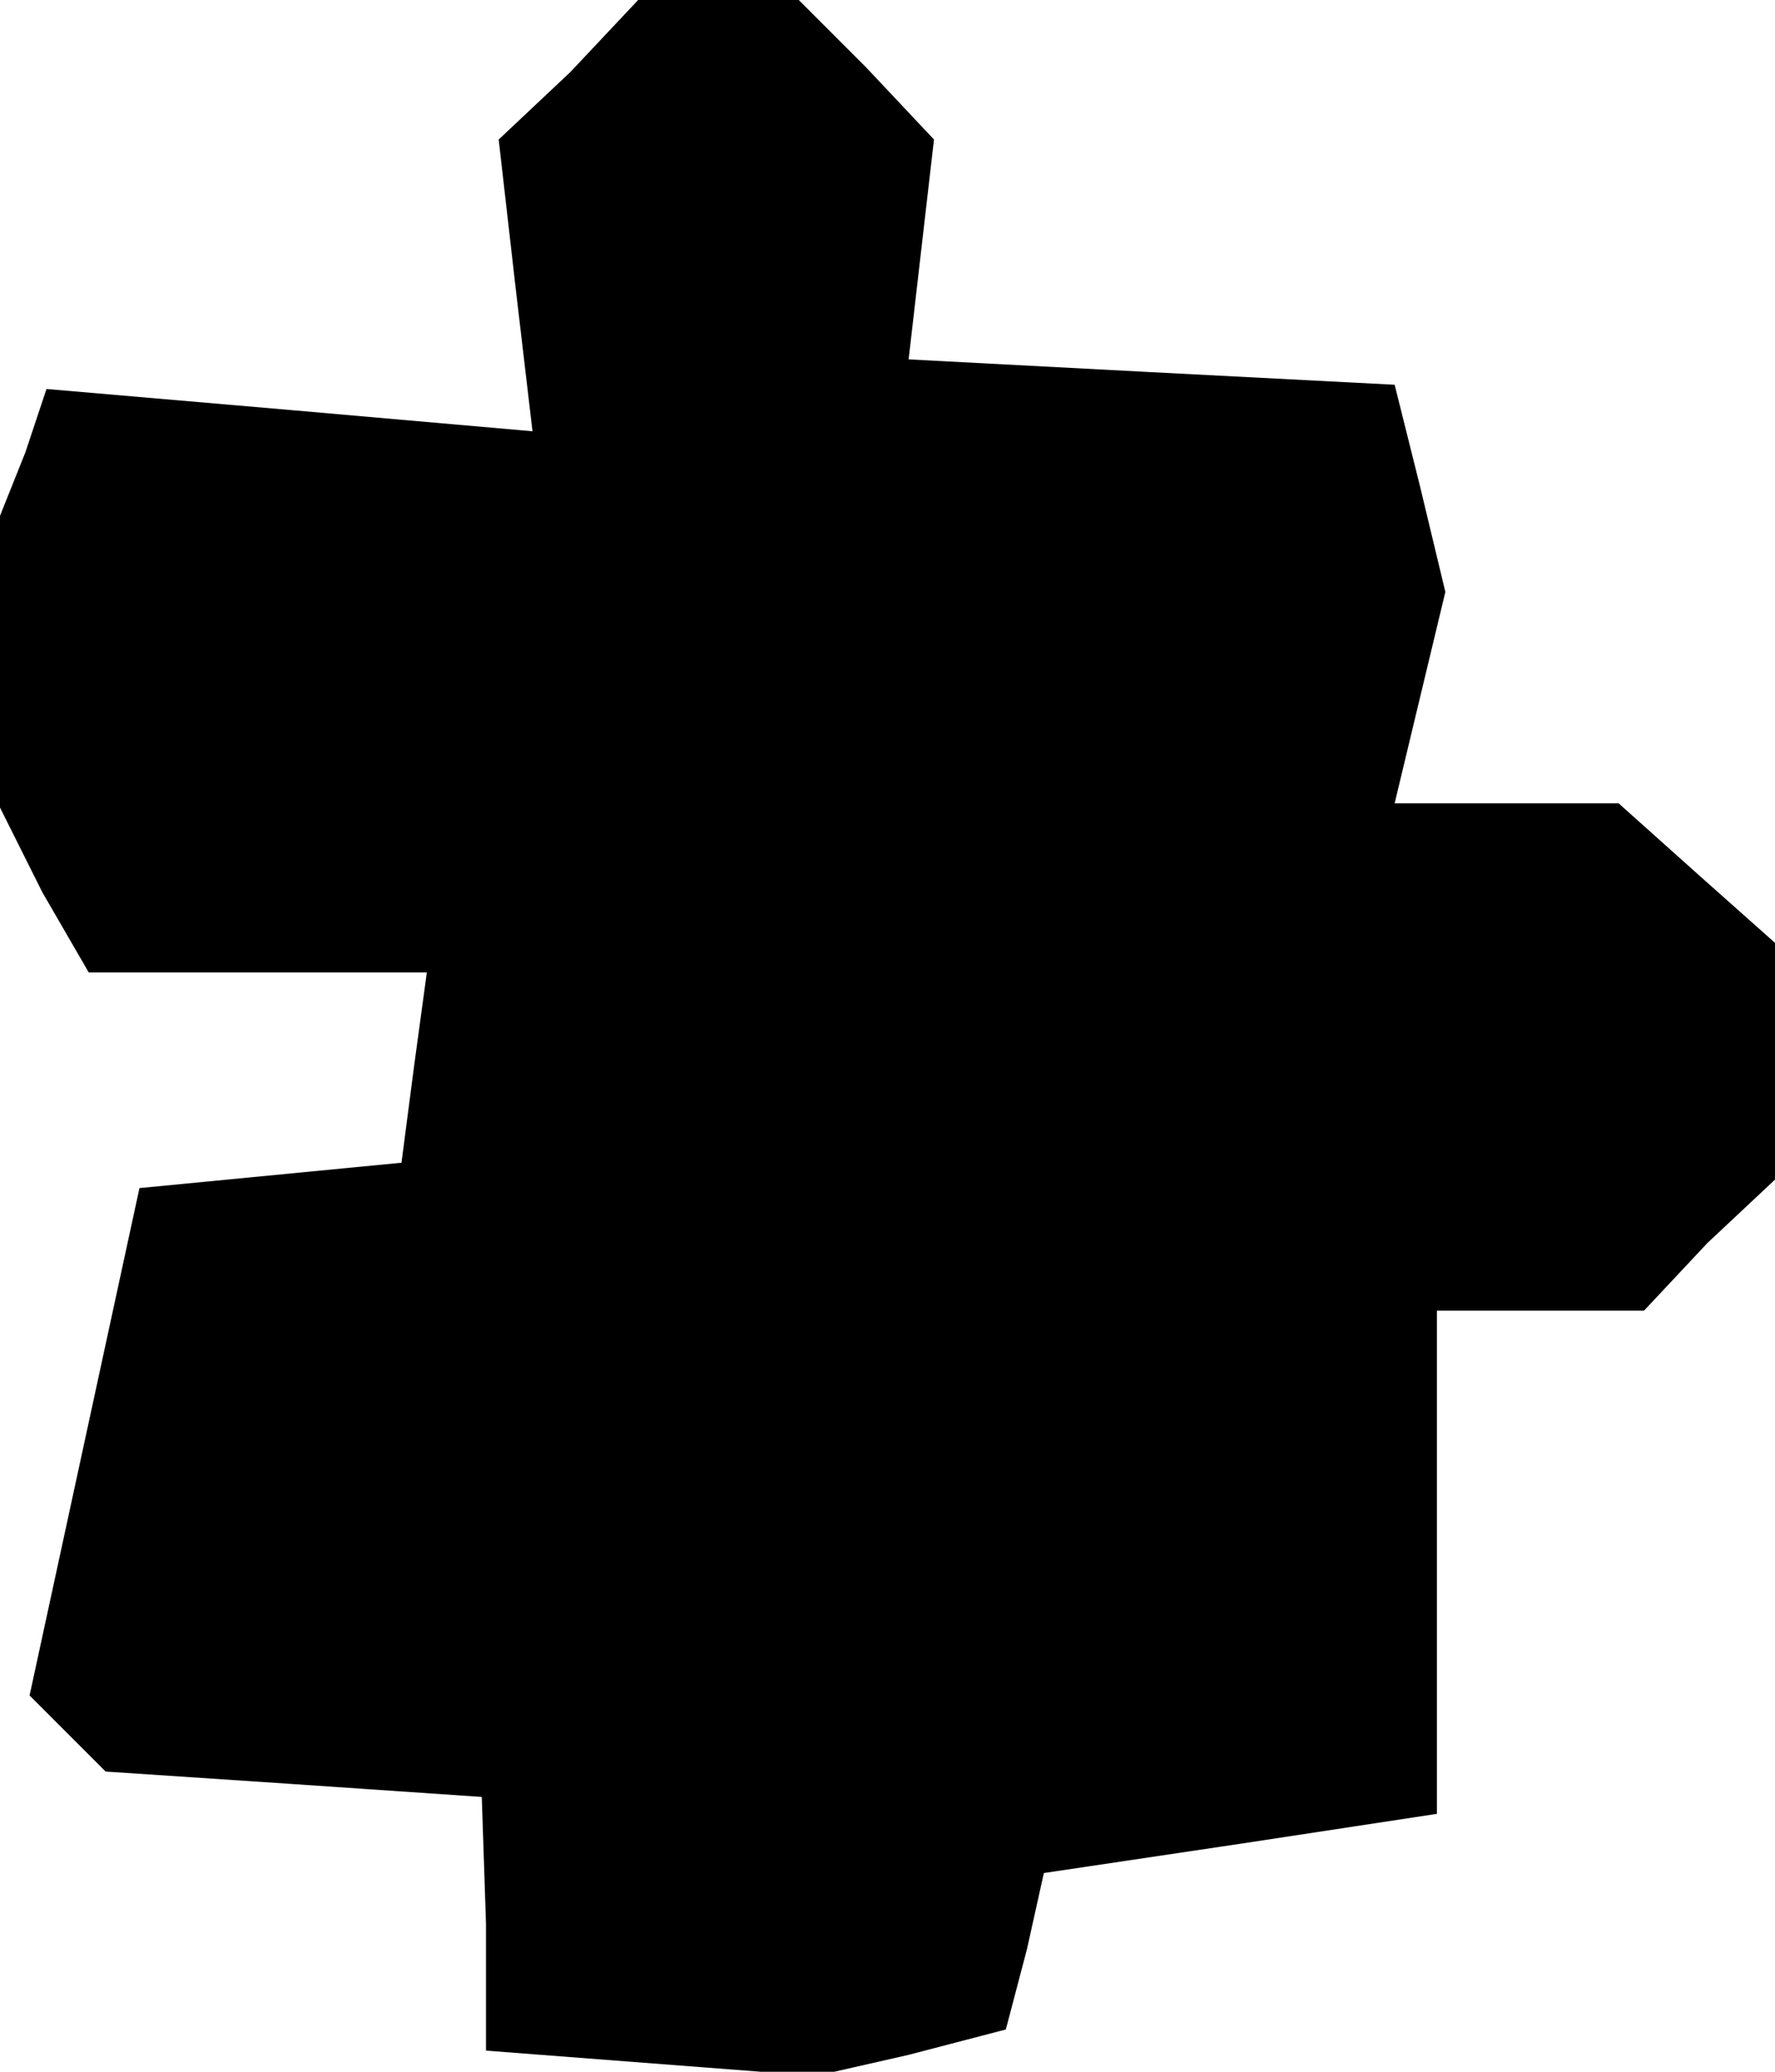 <?xml version="1.0" standalone="no"?>
<!DOCTYPE svg PUBLIC "-//W3C//DTD SVG 20010904//EN"
 "http://www.w3.org/TR/2001/REC-SVG-20010904/DTD/svg10.dtd">
<svg version="1.0" xmlns="http://www.w3.org/2000/svg"
 width="42pt" height="49pt" viewBox="0 0 42 49"
 preserveAspectRatio="xMidYMid meet">
<g transform="translate(0,49) scale(0.1,-0.1)"
fill="#000000" stroke="none">
<path d="M135 473 l-17 -16 4 -35 4 -34 -57 5 -58 5 -5 -15 -6 -15 0 -34 0
-35 10 -20 11 -19 40 0 40 0 -3 -22 -3 -23 -31 -3 -31 -3 -13 -60 -13 -60 9
-9 9 -9 45 -3 44 -3 1 -30 0 -30 39 -3 39 -3 22 5 23 6 5 19 4 18 47 7 46 7 0
60 0 59 24 0 25 0 15 16 16 15 0 28 0 28 -18 16 -19 17 -26 0 -27 0 6 25 6 25
-6 25 -6 24 -58 3 -57 3 3 26 3 26 -16 17 -16 16 -19 0 -19 0 -16 -17z"/>
</g>
</svg>
